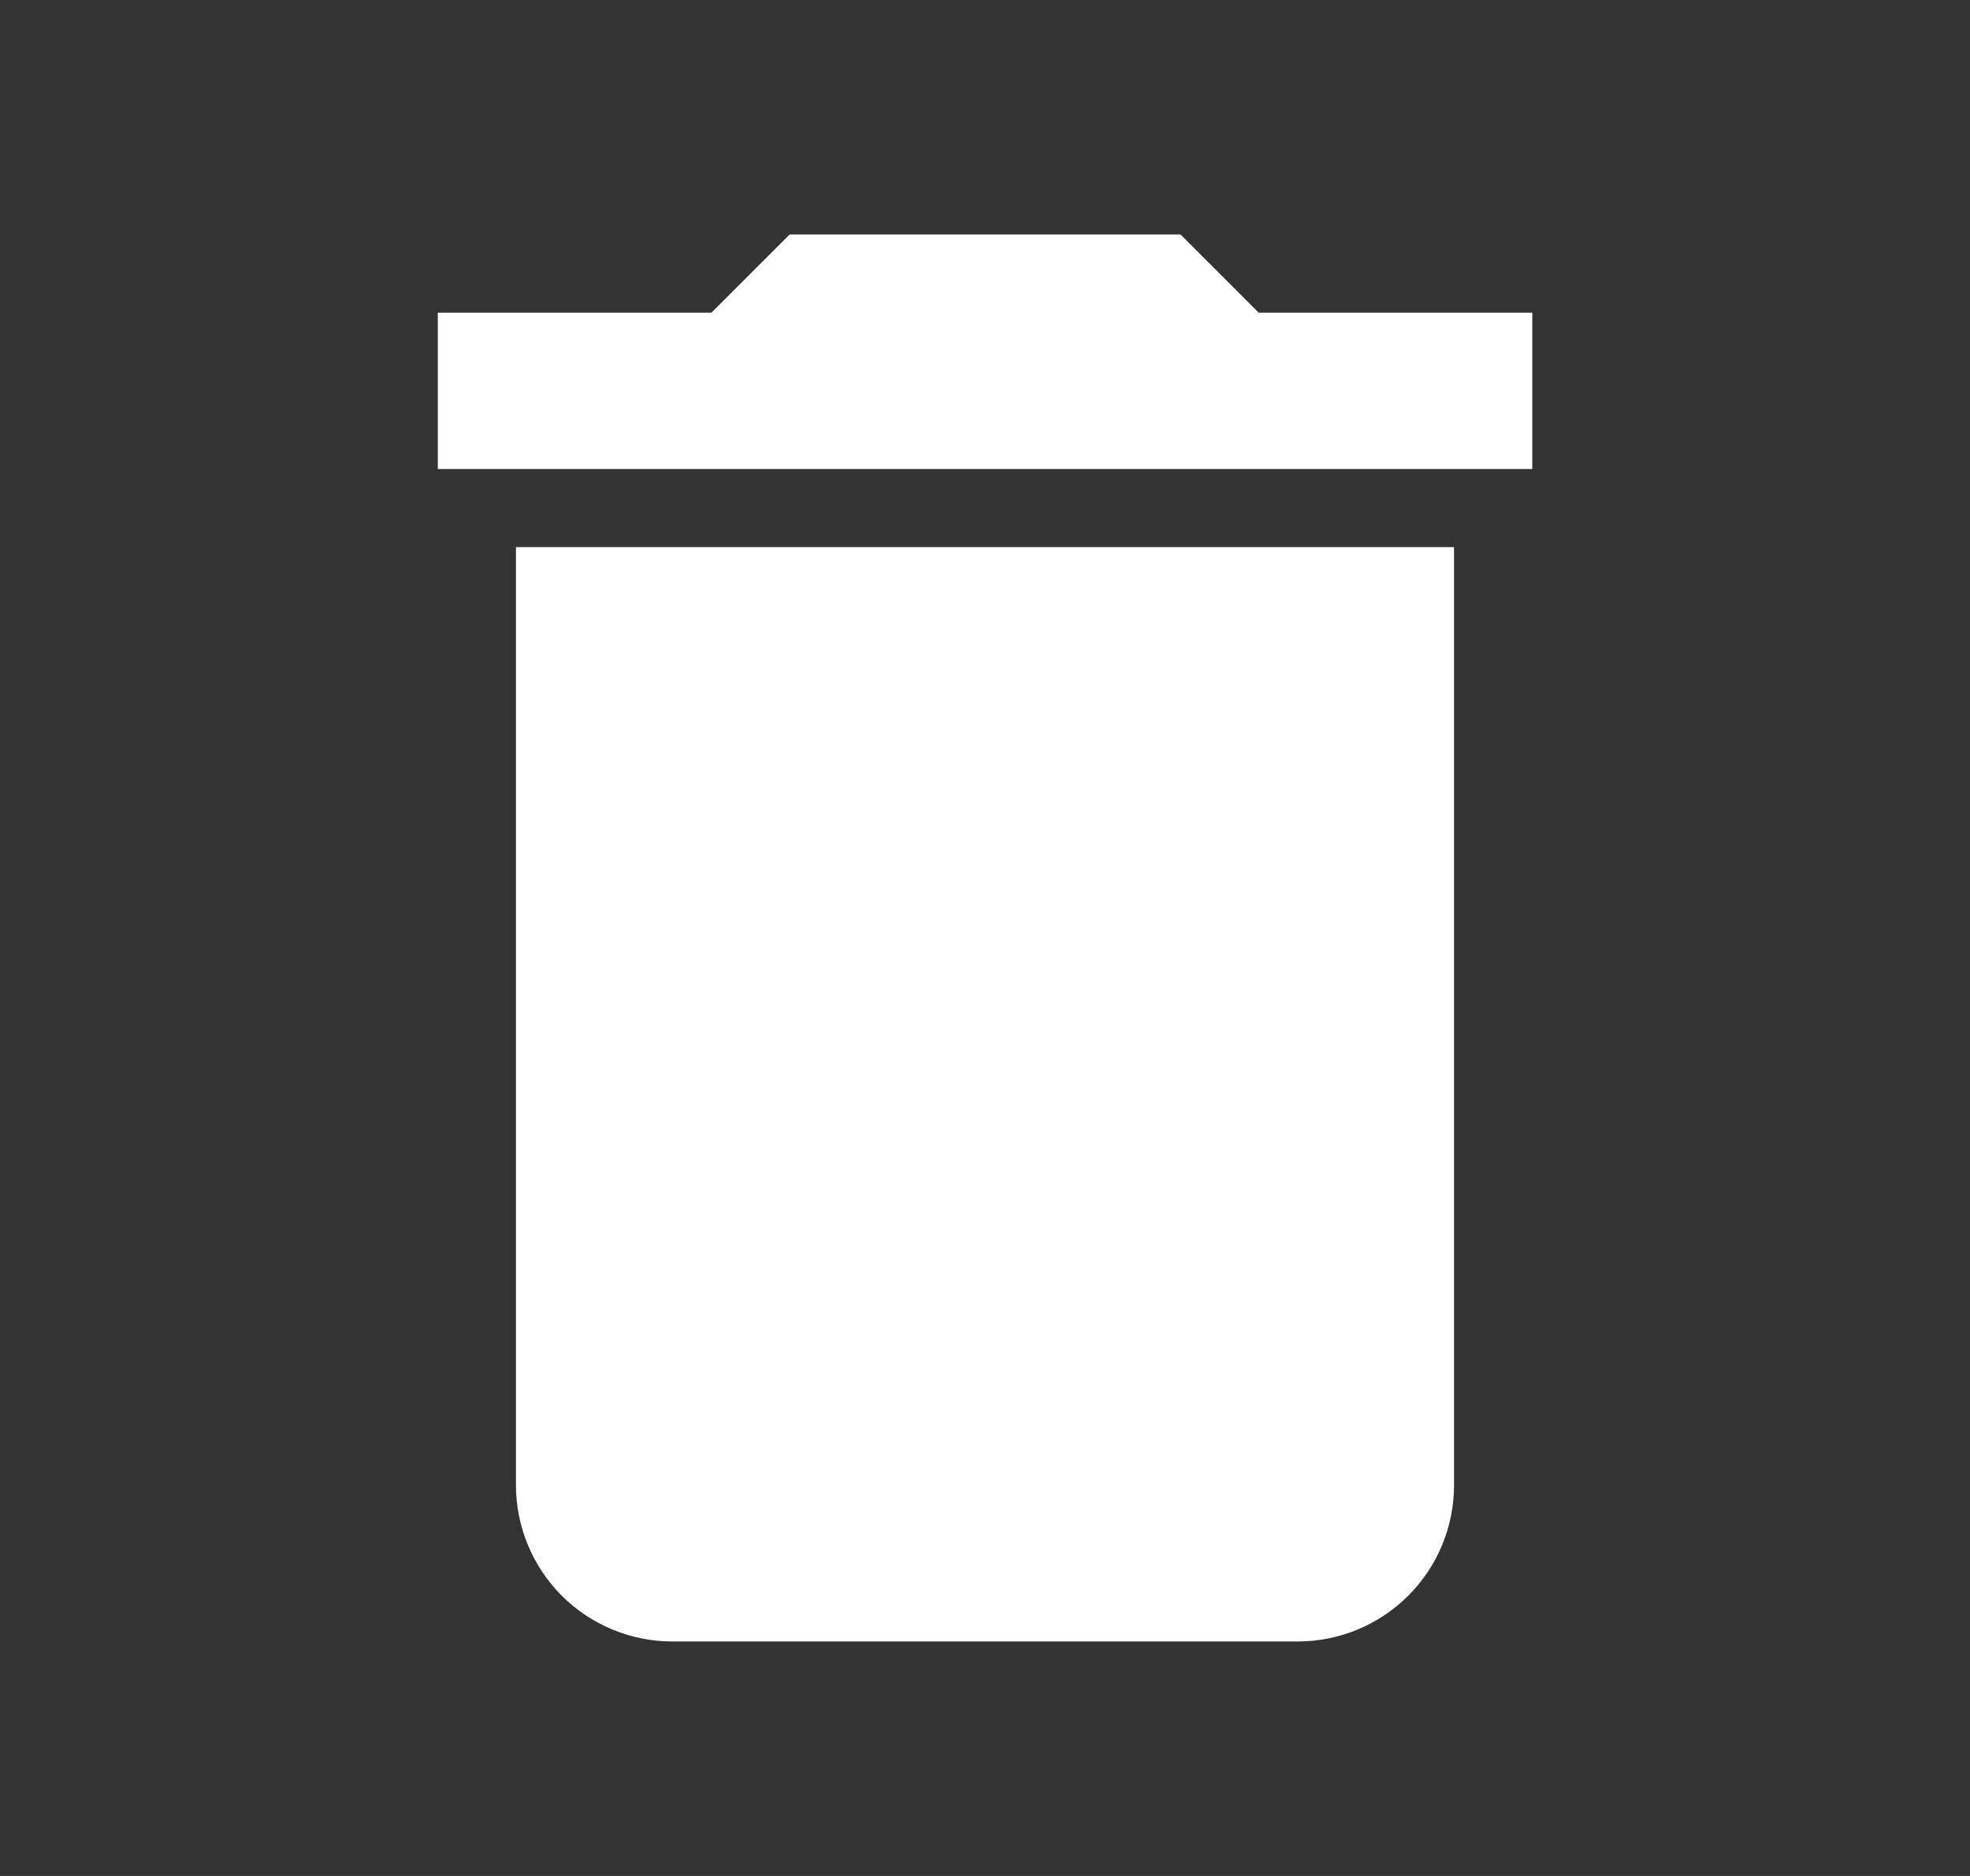 <svg width="21" height="20" viewBox="0 0 21 20" fill="none" xmlns="http://www.w3.org/2000/svg">
<rect x="0" y="0" width="21" height="20" fill="#333333" stroke="none"/>
<g id="mdi:delete">
<path id="Vector" d="M16.334 3.333H13.417L12.584 2.5H8.417L7.584 3.333H4.667V5H16.334M5.5 15.833C5.5 16.275 5.676 16.699 5.988 17.012C6.301 17.324 6.725 17.5 7.167 17.5H13.834C14.276 17.5 14.7 17.324 15.012 17.012C15.325 16.699 15.5 16.275 15.5 15.833V5.833H5.5V15.833Z" fill="white"/>
</g>
</svg>
